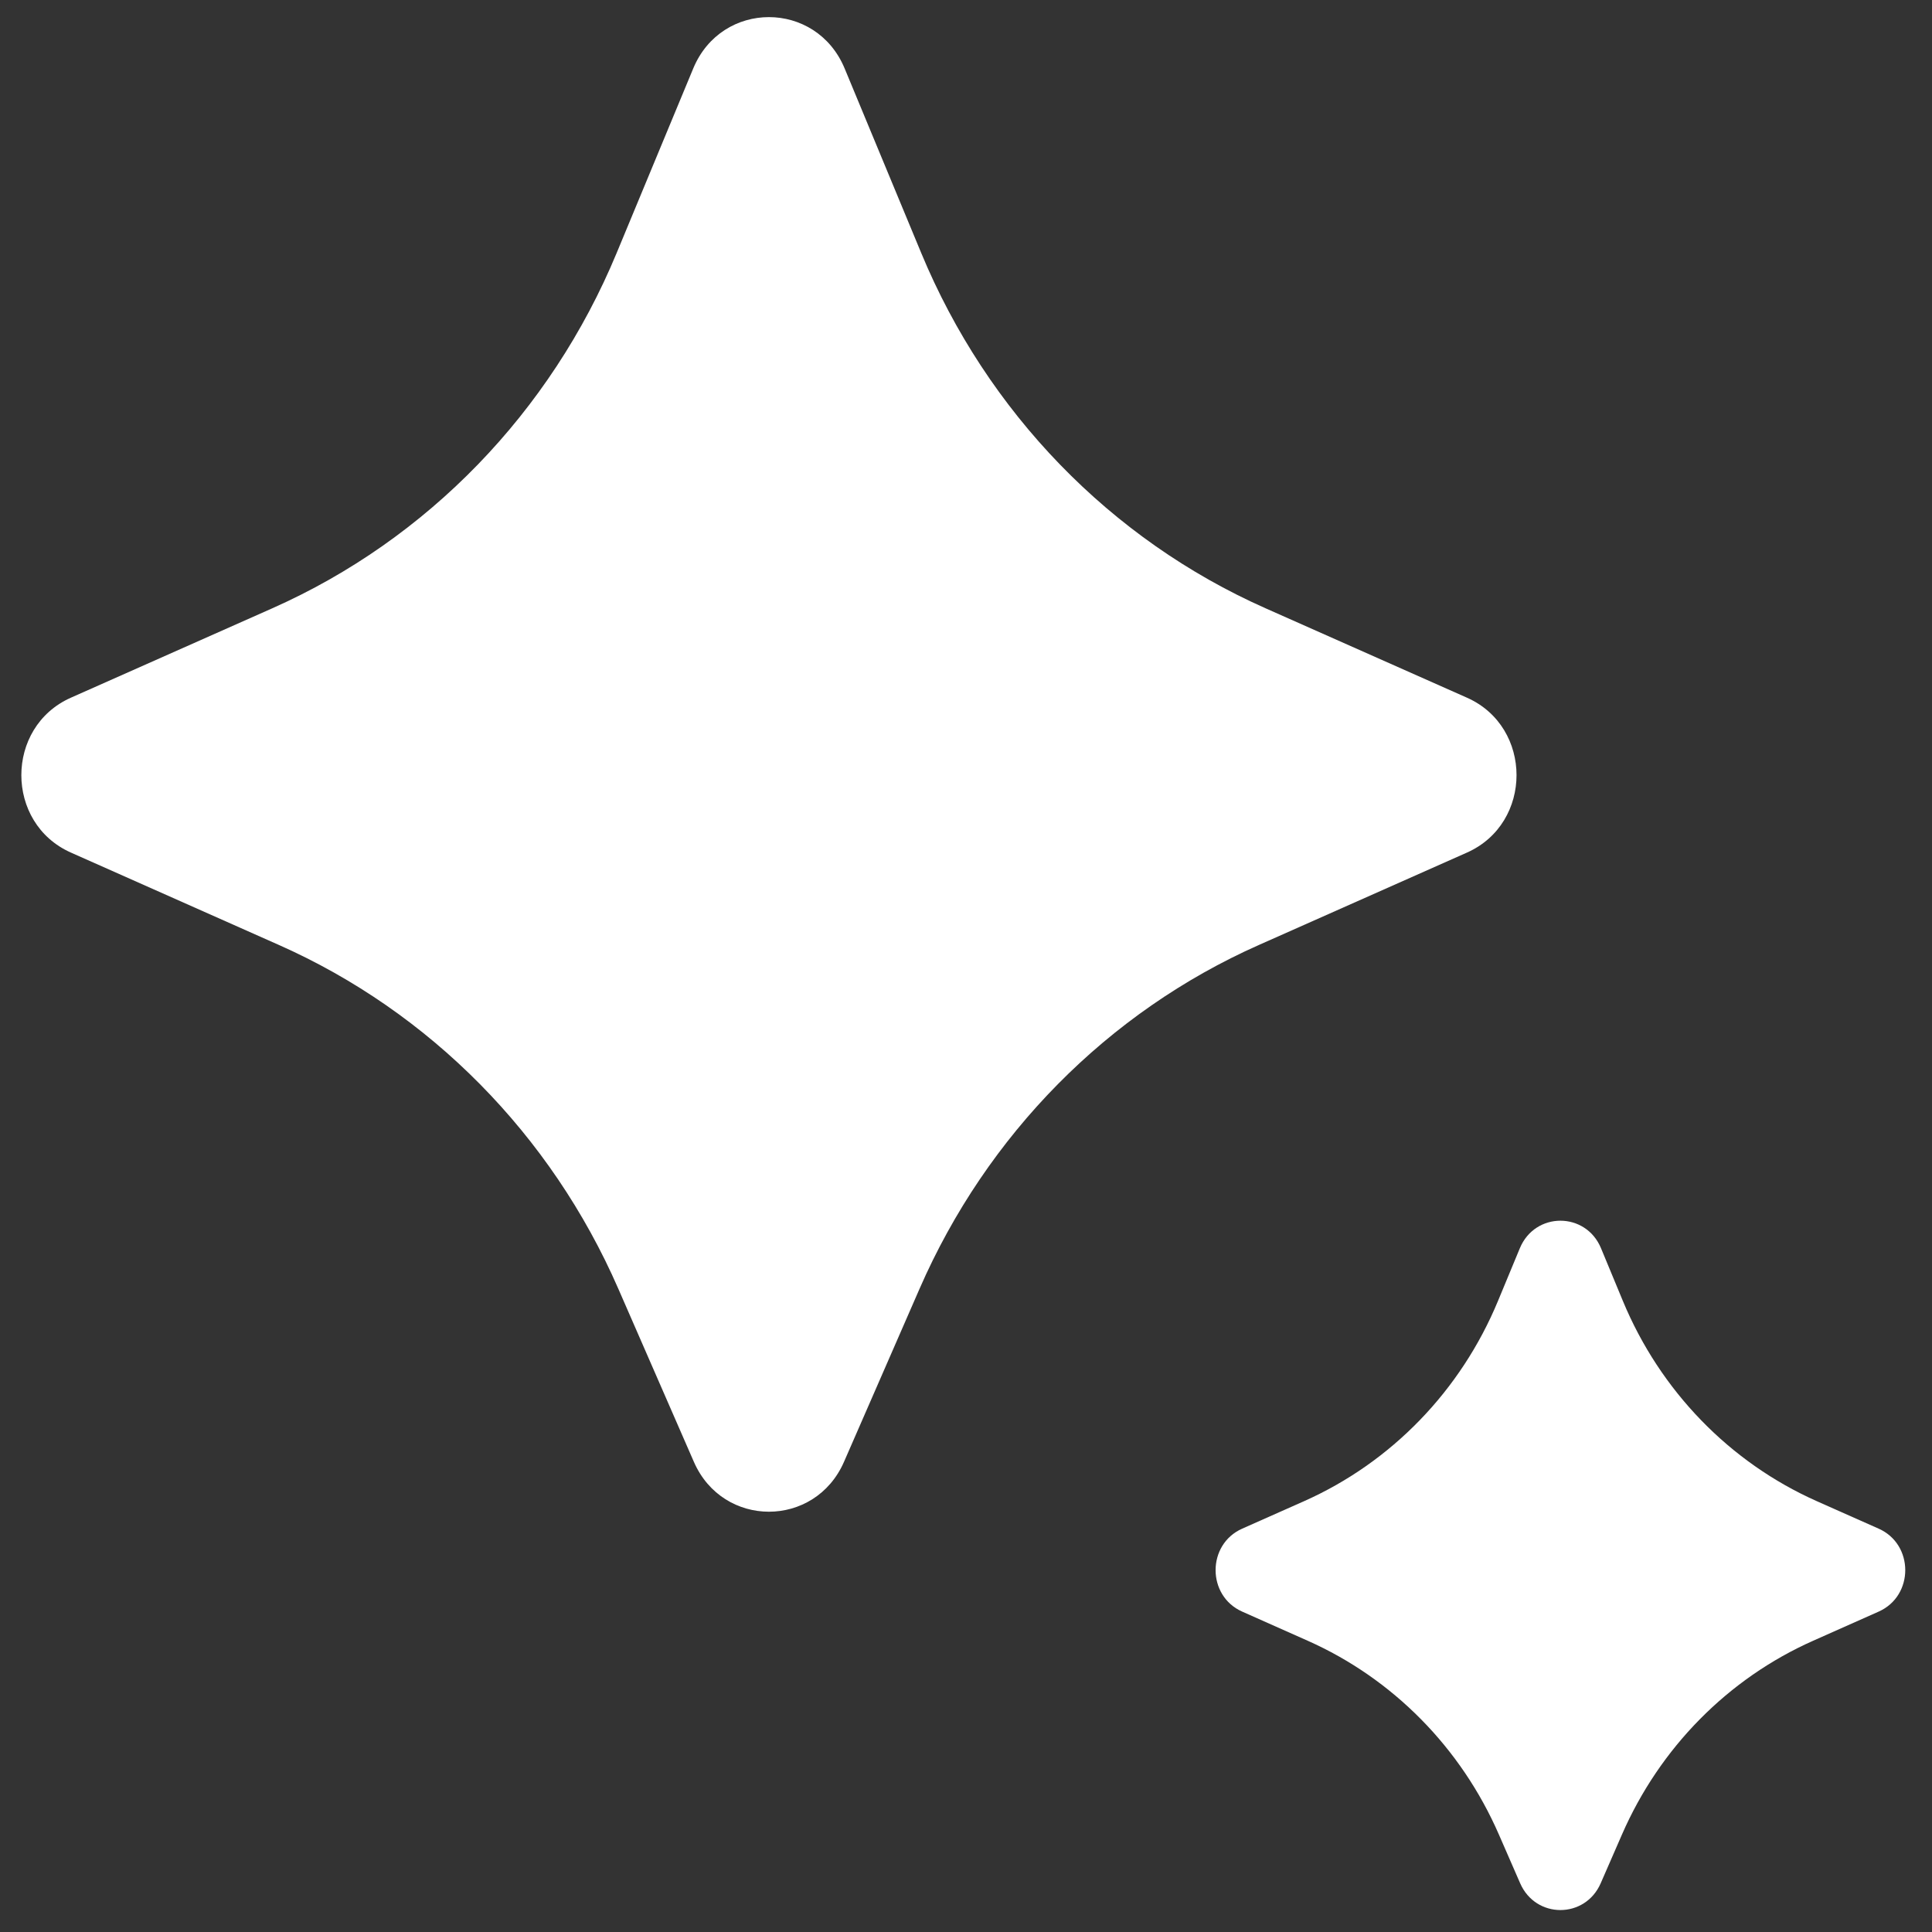 <svg width="43" height="43" viewBox="0 0 43 43" fill="none" xmlns="http://www.w3.org/2000/svg">
<rect x="0" y="0" width="43" height="43" fill="#333333" stroke="none"/>
<path d="M18.785 32.535L20.467 28.682C21.964 25.253 24.658 22.524 28.019 21.032L32.649 18.976C34.121 18.323 34.121 16.181 32.649 15.528L28.164 13.537C24.716 12.006 21.974 9.176 20.503 5.63L18.799 1.524C18.166 0 16.061 0 15.429 1.524L13.725 5.63C12.254 9.176 9.511 12.006 6.064 13.537L1.579 15.528C0.107 16.181 0.107 18.323 1.579 18.976L6.208 21.032C9.569 22.524 12.264 25.253 13.761 28.682L15.443 32.535C16.089 34.016 18.138 34.016 18.785 32.535ZM35.626 41.916L36.099 40.832C36.942 38.898 38.461 37.359 40.356 36.517L41.813 35.869C42.602 35.519 42.602 34.373 41.813 34.023L40.438 33.412C38.494 32.548 36.948 30.952 36.119 28.953L35.633 27.781C35.294 26.965 34.166 26.965 33.827 27.781L33.341 28.953C32.513 30.952 30.966 32.548 29.023 33.412L27.647 34.023C26.858 34.373 26.858 35.519 27.647 35.869L29.104 36.517C30.999 37.359 32.518 38.898 33.361 40.832L33.834 41.916C34.181 42.71 35.279 42.71 35.626 41.916Z" fill="white"/>
</svg>
